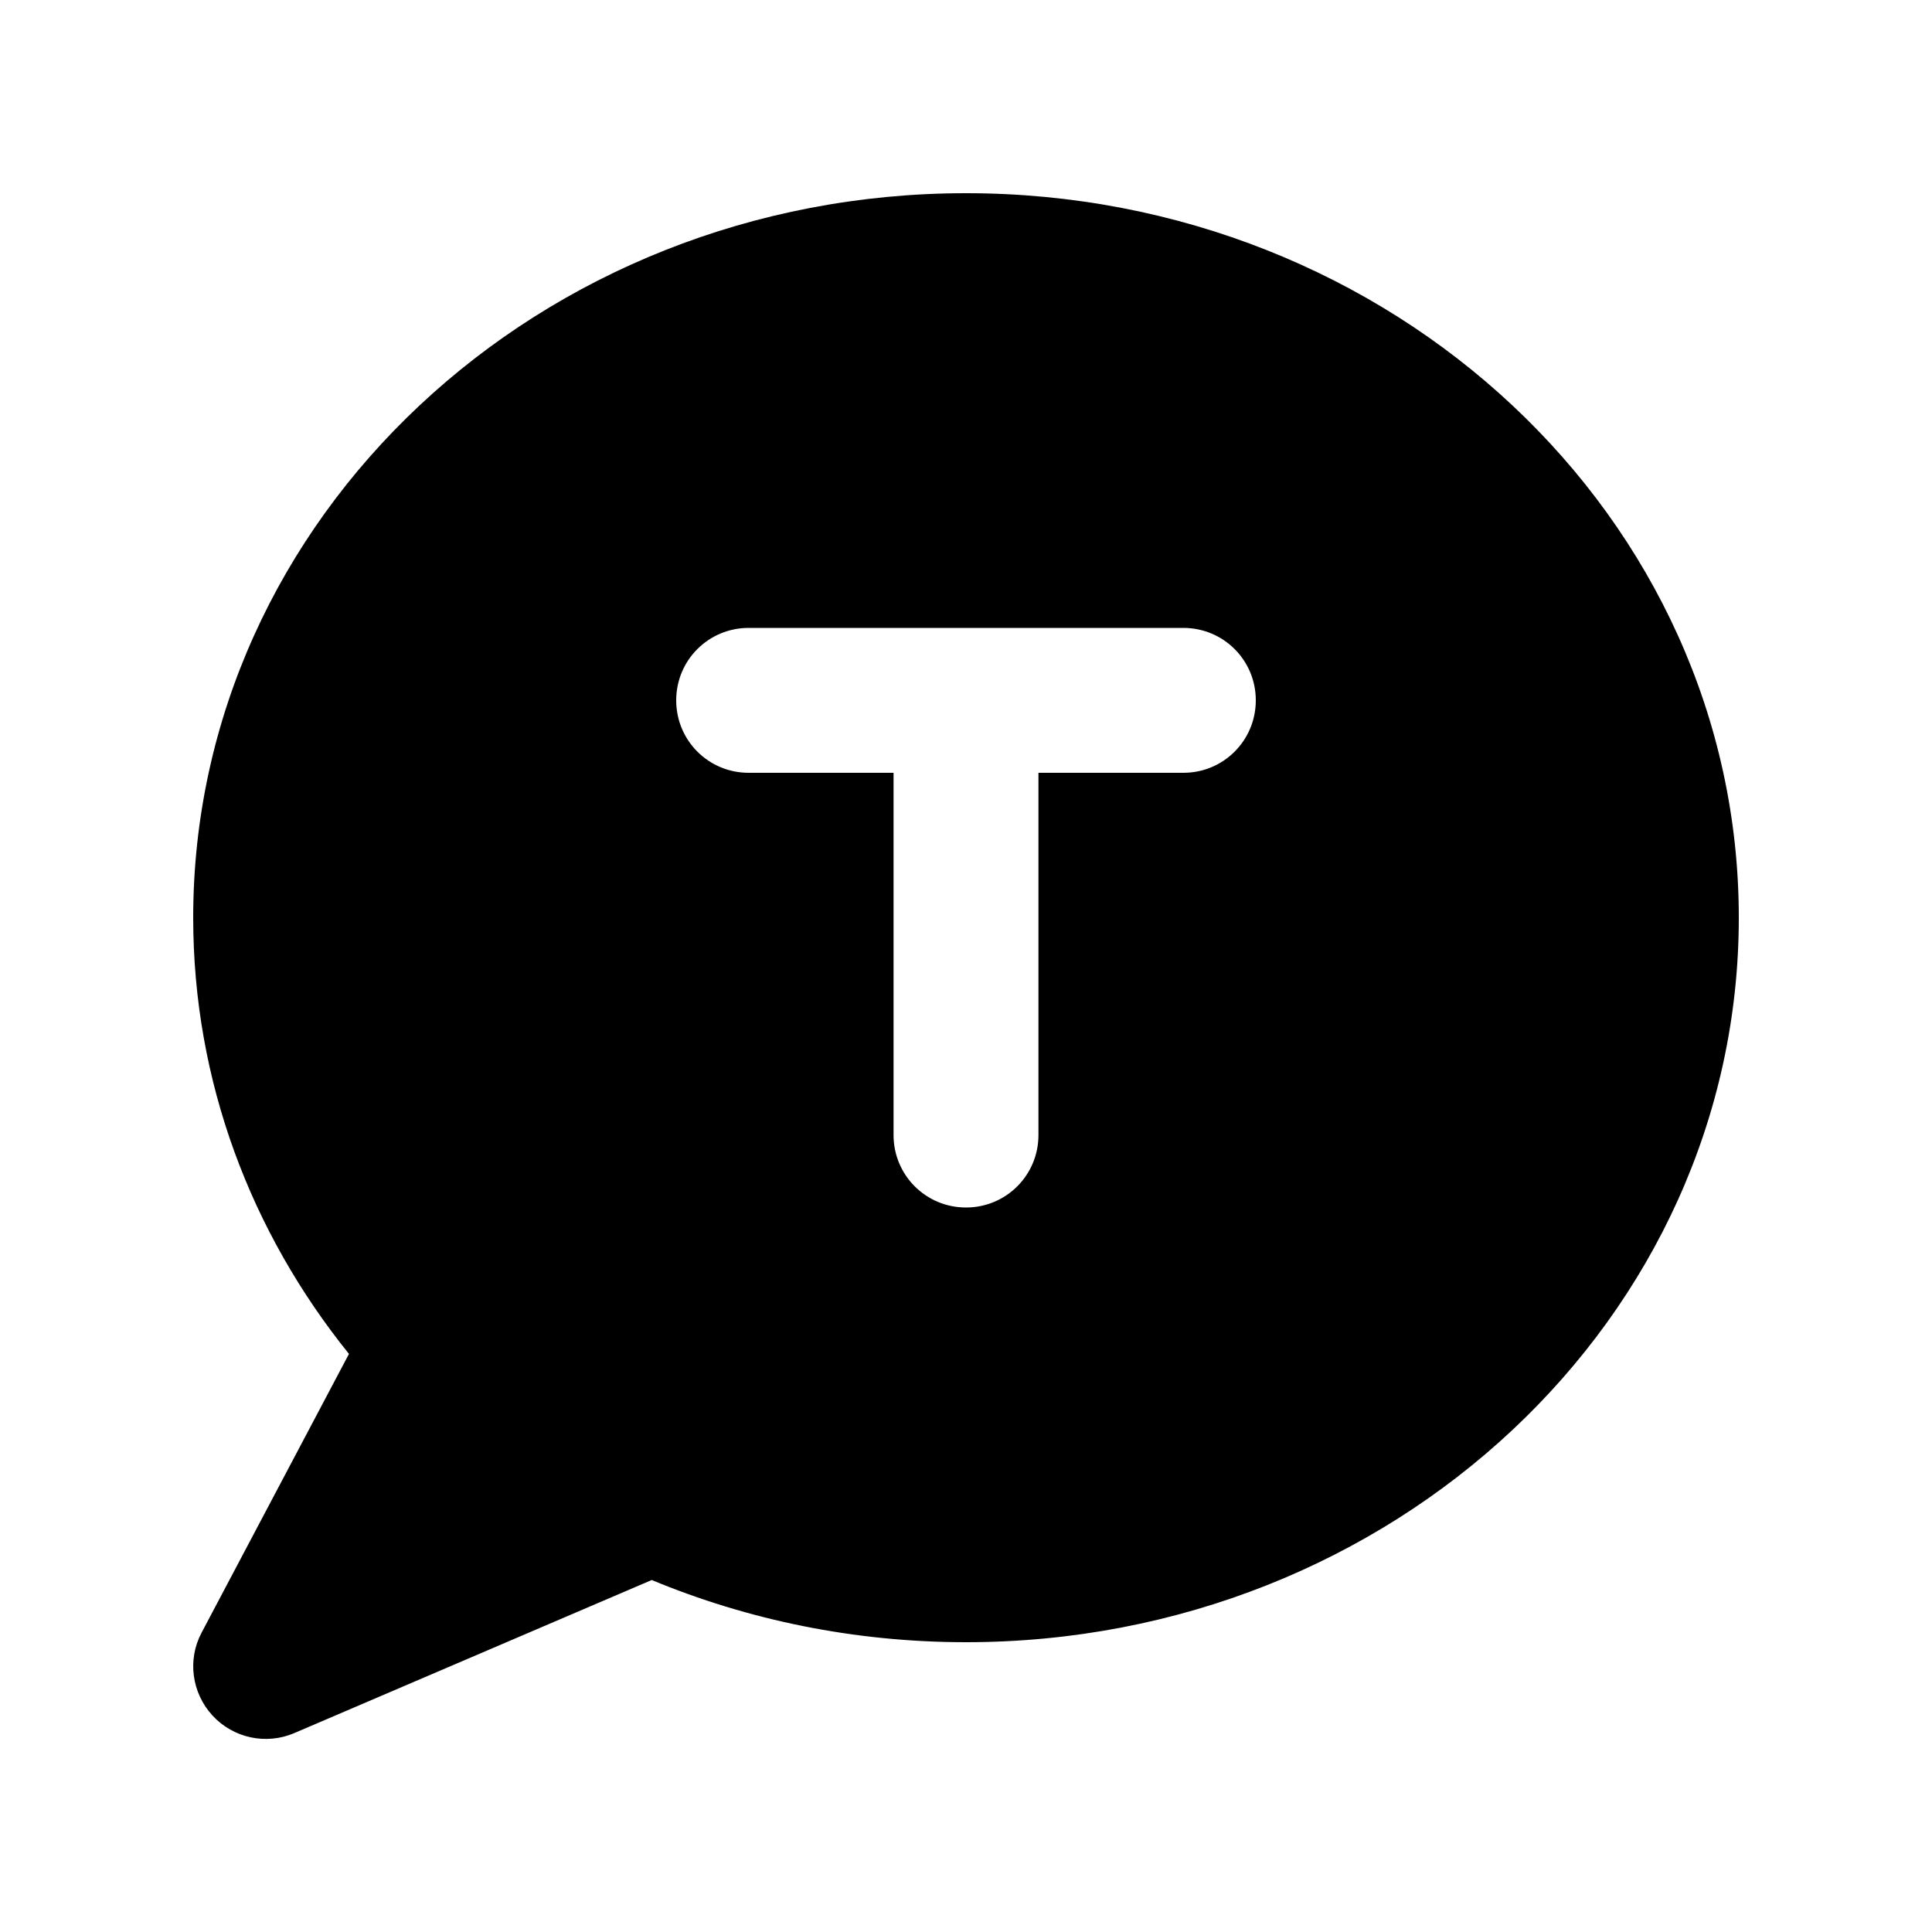 <svg xmlns="http://www.w3.org/2000/svg" viewBox="0 0 640 640"><!--! Font Awesome Pro 7.0.0 by @fontawesome - https://fontawesome.com License - https://fontawesome.com/license (Commercial License) Copyright 2025 Fonticons, Inc. --><path fill="currentColor" d="M320 544C461.4 544 576 436.5 576 304C576 171.5 461.4 64 320 64C178.6 64 64 171.5 64 304C64 358.3 83.2 408.3 115.6 448.5L66.8 540.8C62 549.8 63.5 560.8 70.4 568.3C77.3 575.8 88.2 578.1 97.5 574.1L215.9 523.4C247.7 536.6 282.9 544 320 544zM248 208L392 208C405.3 208 416 218.7 416 232C416 245.3 405.3 256 392 256L344 256L344 376C344 389.3 333.3 400 320 400C306.7 400 296 389.3 296 376L296 256L248 256C234.7 256 224 245.3 224 232C224 218.7 234.7 208 248 208z"/></svg>